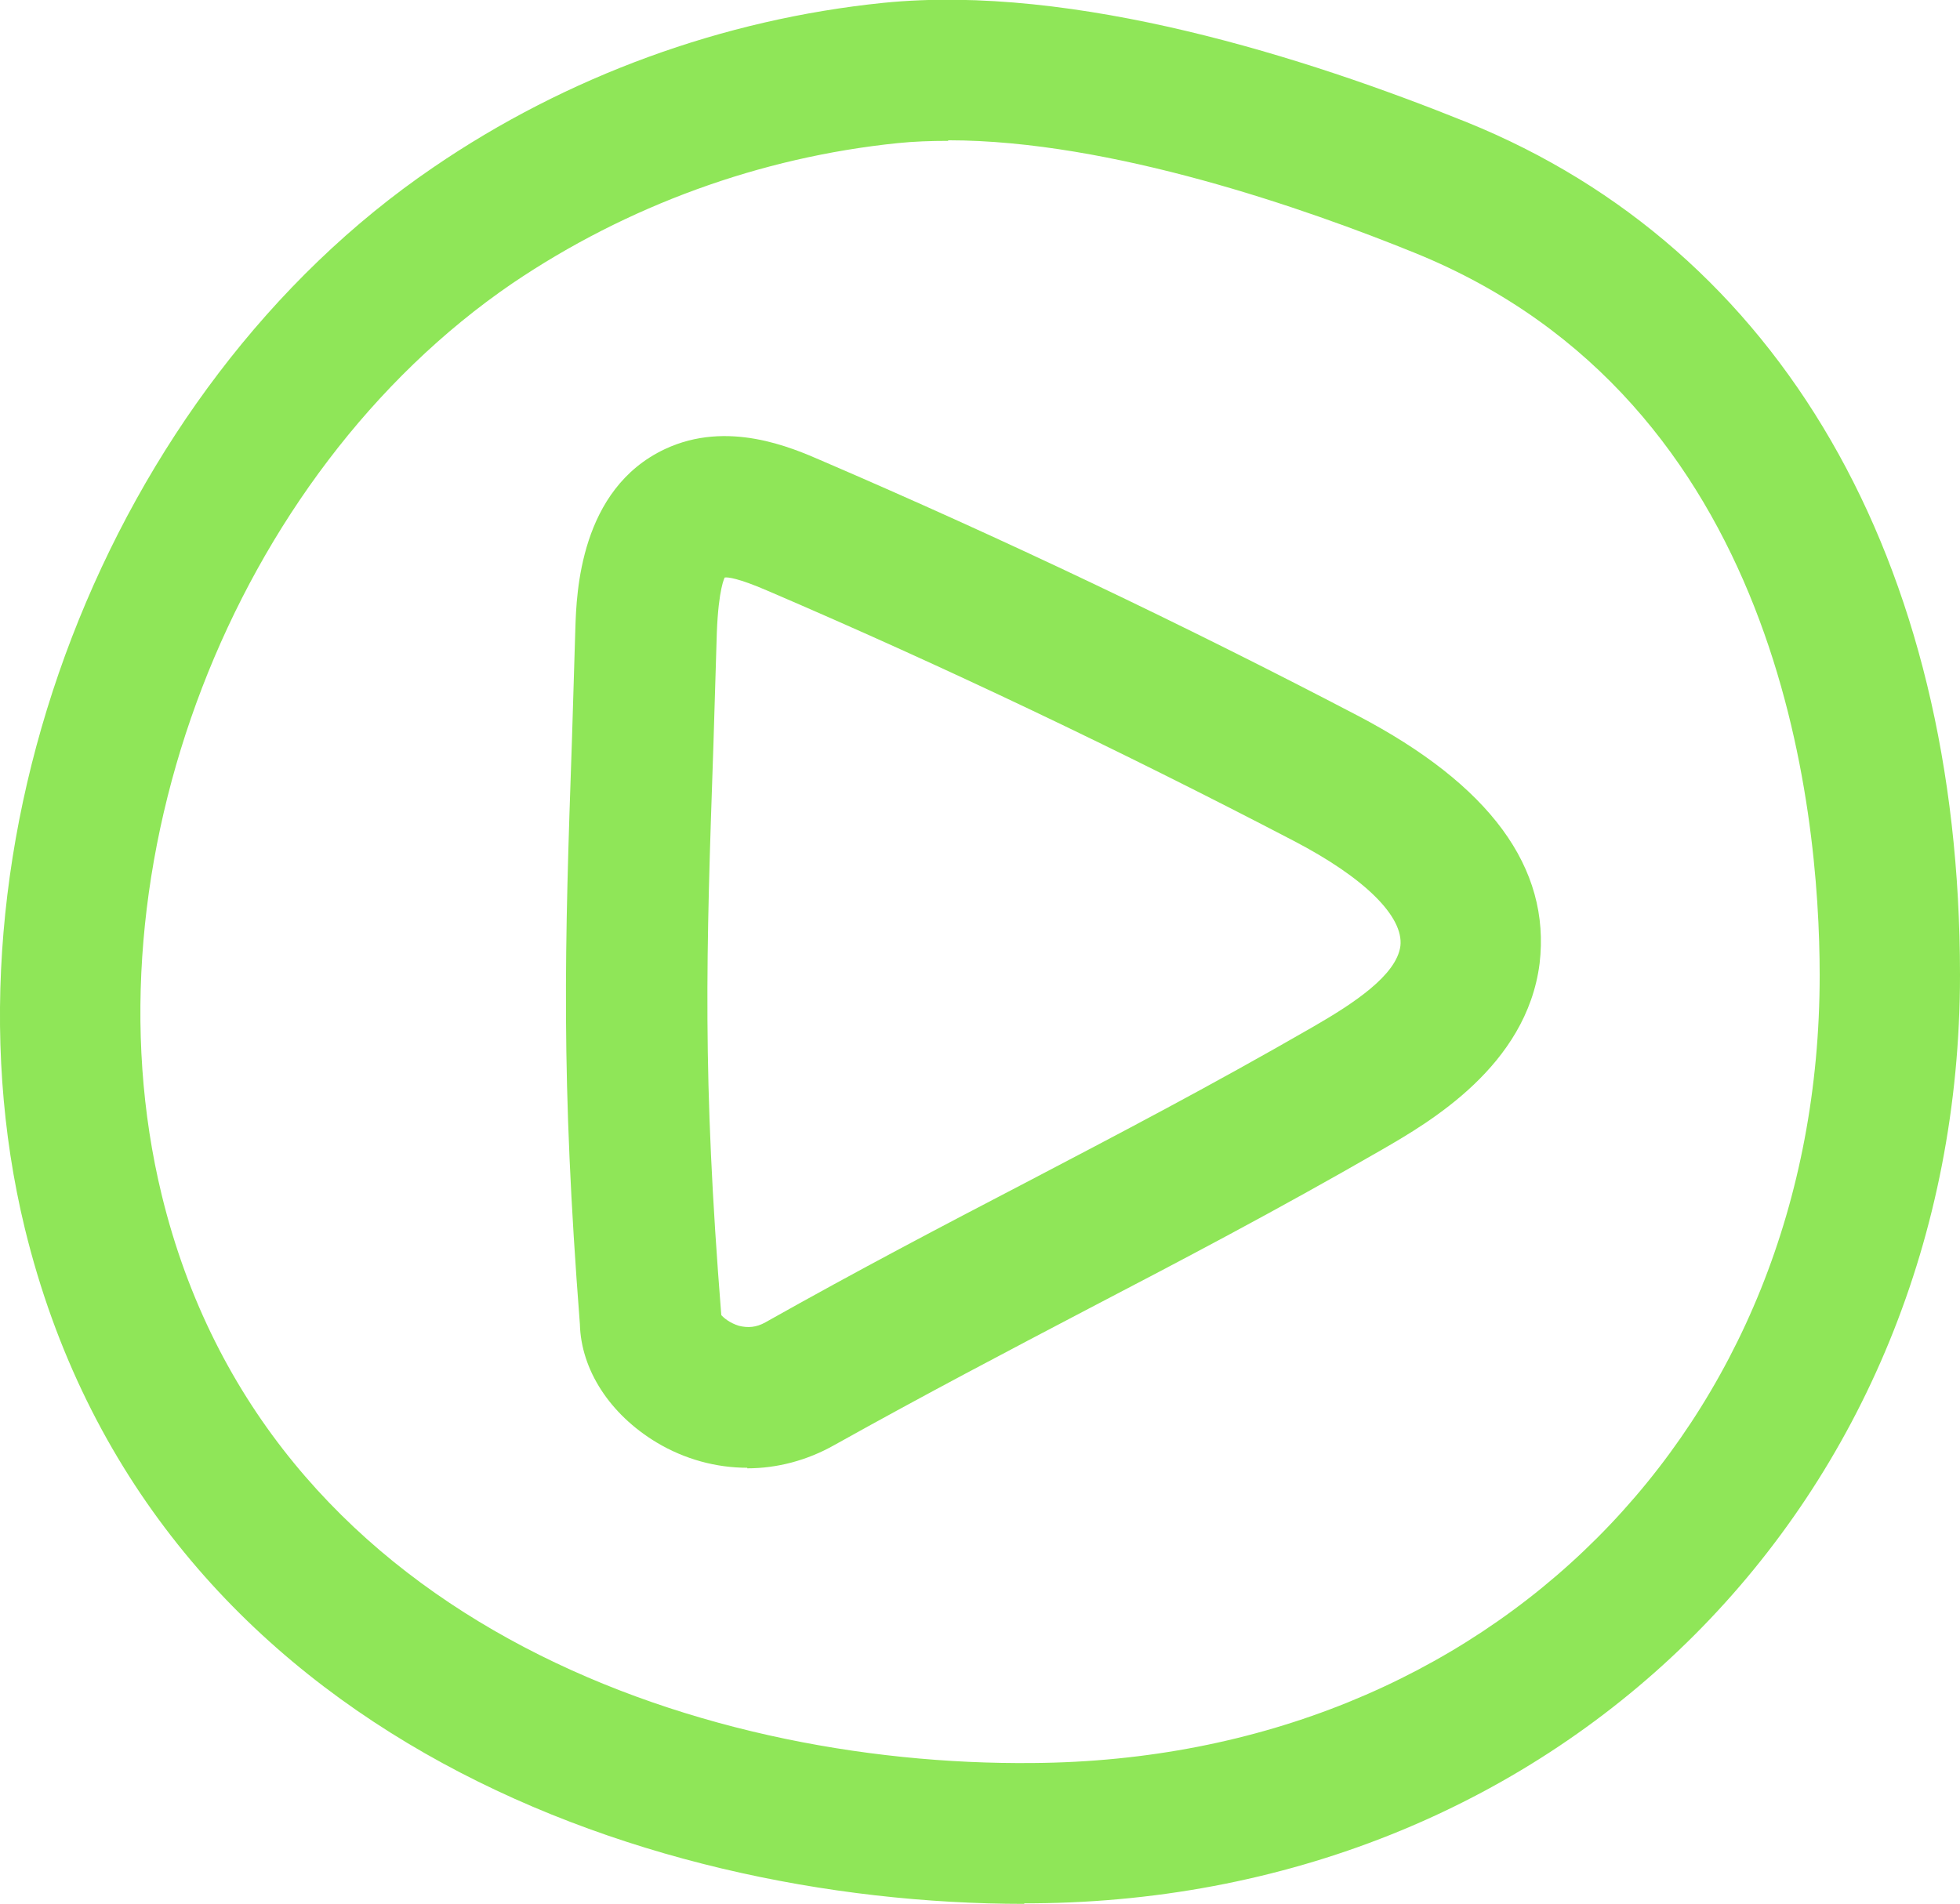 <?xml version="1.0" encoding="UTF-8"?><svg id="Calque_2" xmlns="http://www.w3.org/2000/svg" viewBox="0 0 34.78 33.79"><defs><style>.cls-1{fill:#8fe658;}</style></defs><g id="Calque_1-2"><g><path class="cls-1" d="m18.18,33.79c-6.88,0-15.58-3.13-17.74-11.99C-1.21,15,1.9,6.91,7.69,2.97,10.06,1.35,12.83.34,15.68.05c3.39-.34,7.5.97,10.35,2.12,5.56,2.25,8.75,7.77,8.75,15.13,0,9.33-7.07,16.41-16.44,16.48-.06,0-.11,0-.17,0Zm-1.36-31.29c-.3,0-.6.01-.89.04-2.44.25-4.8,1.11-6.84,2.49C4.13,8.42,1.45,15.37,2.87,21.21c1.83,7.51,9.45,10.14,15.46,10.08,8.09-.06,13.96-5.94,13.96-13.98,0-2.98-.7-10.19-7.18-12.82-1.92-.78-5.39-2-8.28-2Z"/><path class="cls-1" d="m13.26,26.05c-.55,0-1.11-.15-1.61-.45-.83-.5-1.34-1.29-1.36-2.1-.34-4.39-.27-6.65-.14-10.39l.06-1.97c.02-.61.08-2.46,1.59-3.17,1.11-.52,2.24-.03,2.79.21,3.21,1.38,6.4,2.9,9.5,4.52,2.35,1.23,3.43,2.7,3.23,4.4-.23,1.82-1.96,2.82-2.79,3.3-1.89,1.09-3.57,1.97-5.2,2.82-1.43.75-2.9,1.52-4.53,2.43-.48.27-1.01.41-1.54.41Zm-.47-2.72c.05.06.16.15.32.2.16.04.31.03.47-.06,1.67-.94,3.16-1.72,4.6-2.47,1.68-.88,3.27-1.71,5.11-2.77.73-.42,1.49-.92,1.56-1.44.06-.52-.63-1.21-1.9-1.87-3.05-1.59-6.19-3.09-9.34-4.44-.51-.22-.7-.24-.75-.23h0s-.11.19-.14.98l-.06,1.98c-.13,3.78-.2,5.87.14,10.14Z"/></g></g></svg>